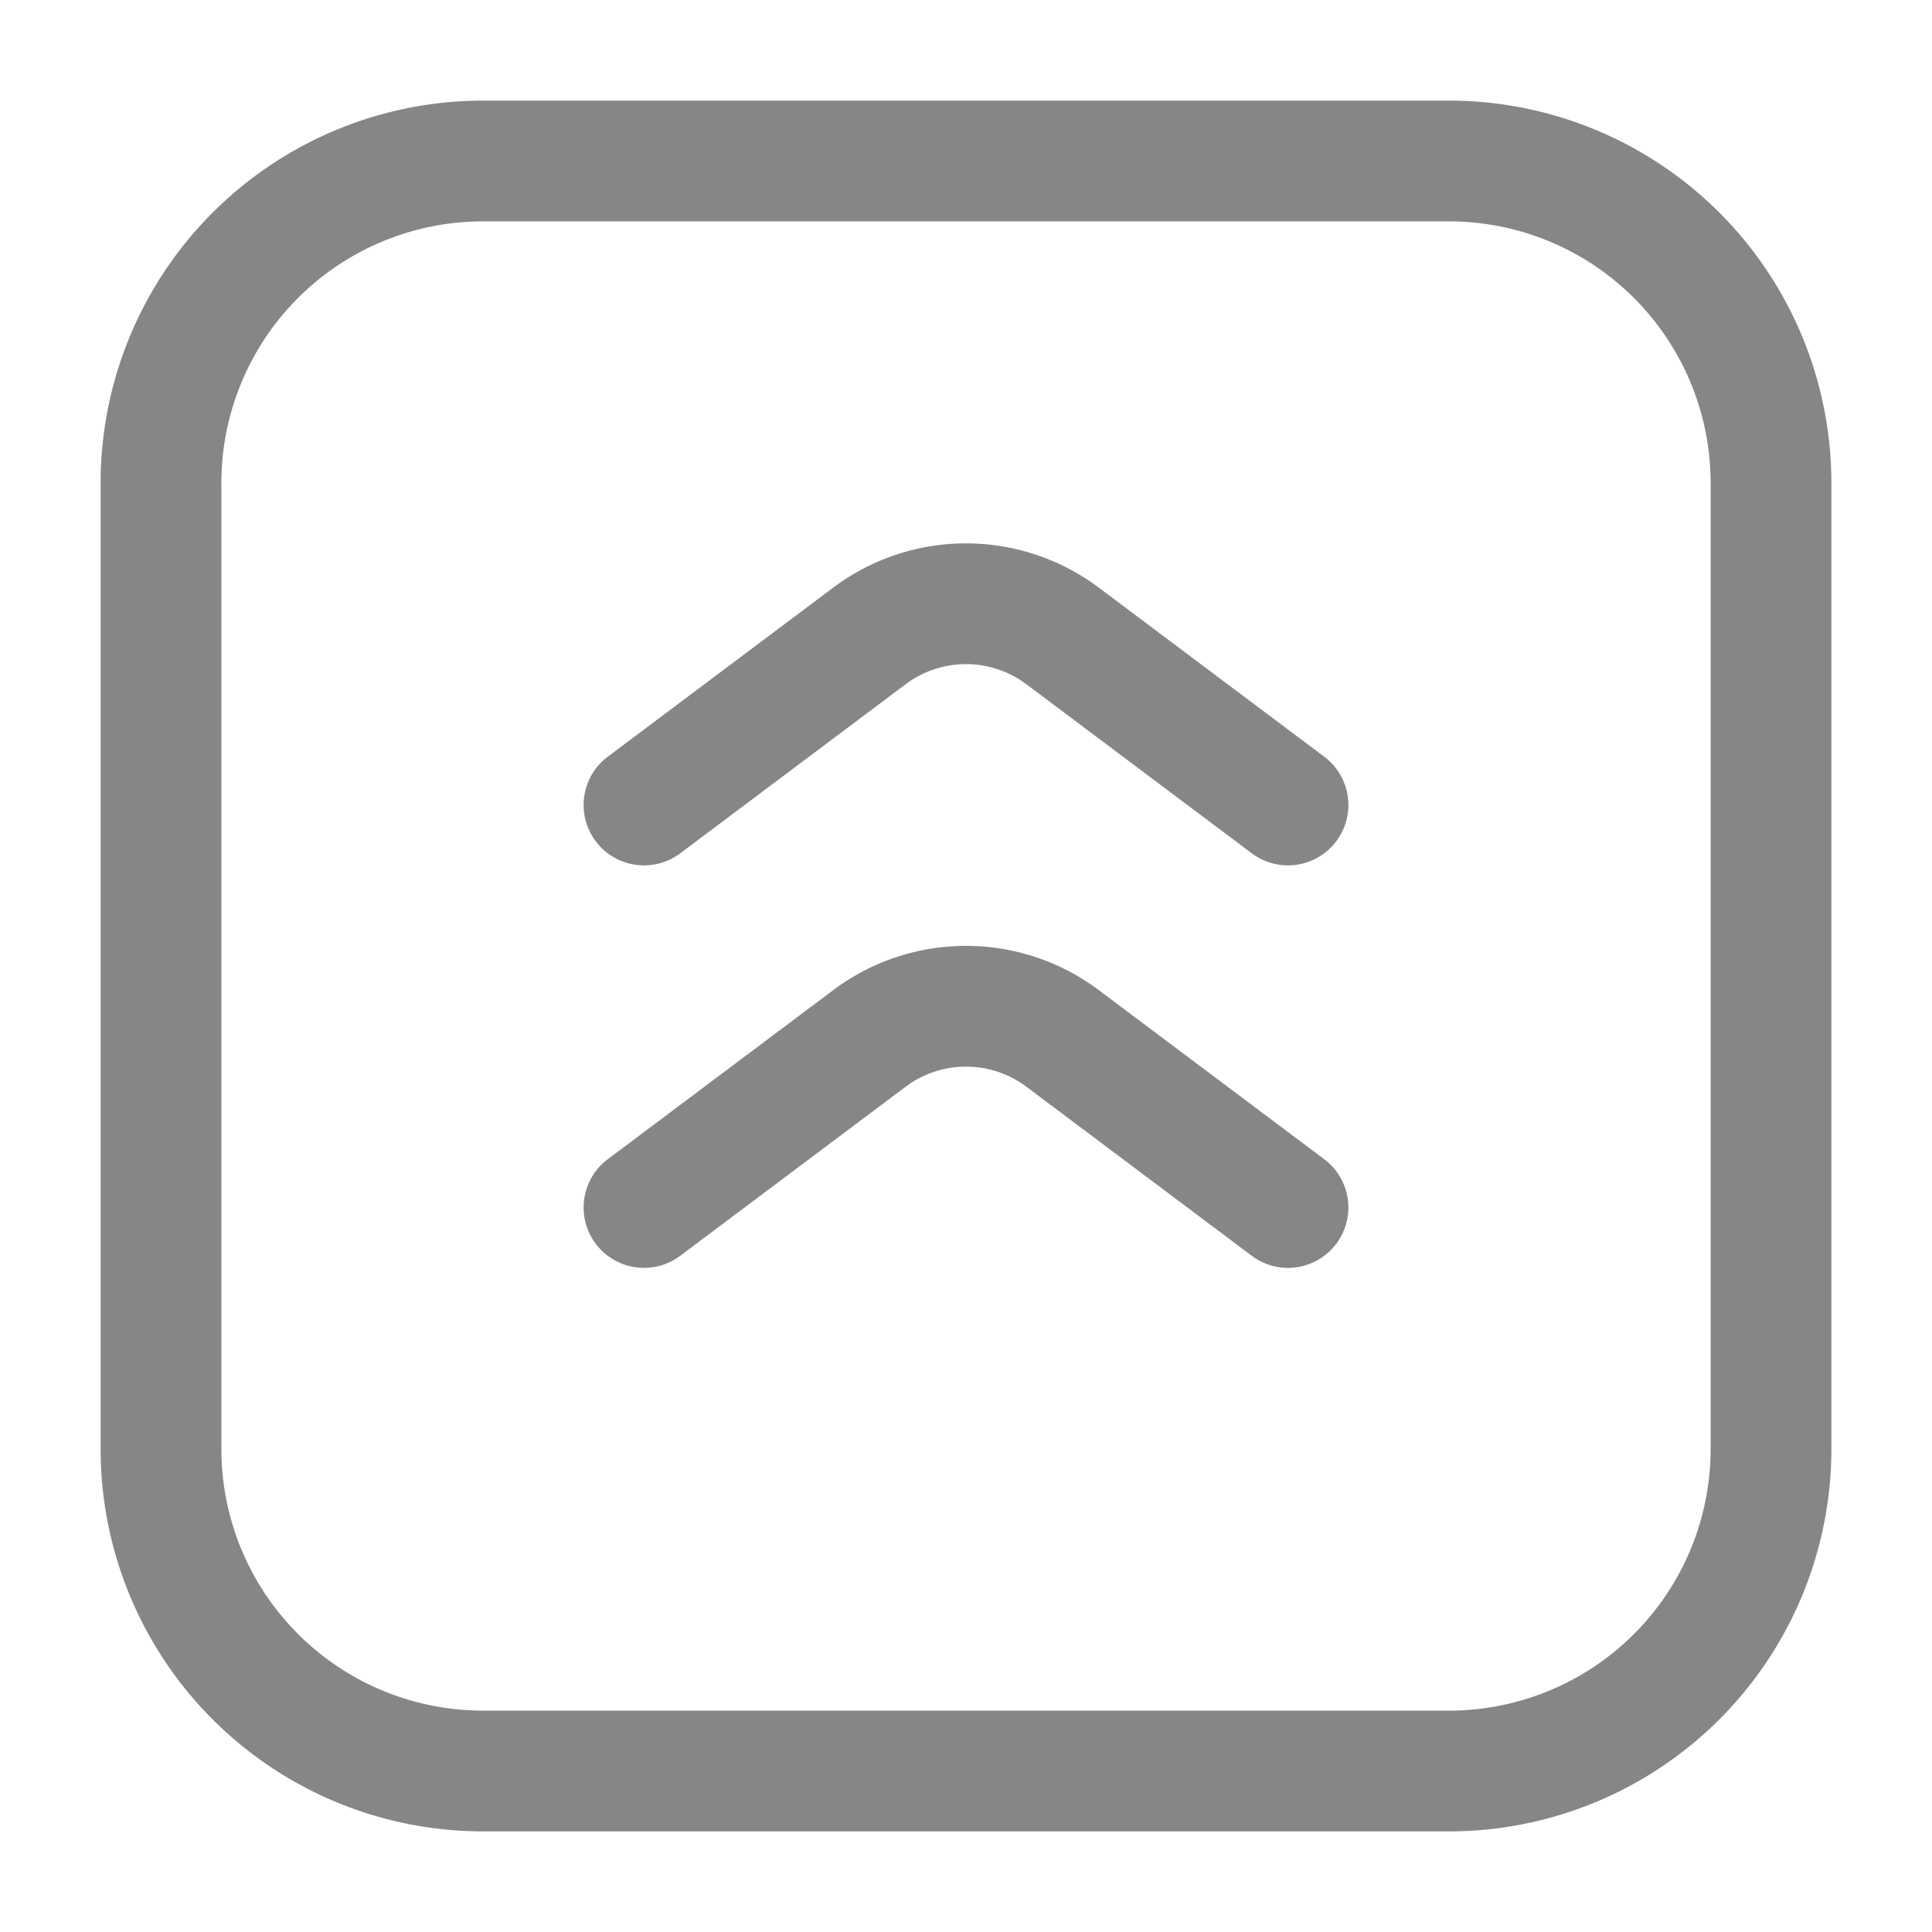 <svg width="24" height="24" fill="none" xmlns="http://www.w3.org/2000/svg">
    <path fill-rule="evenodd" clip-rule="evenodd" d="M1.25 6A4.75 4.75 0 0 1 6 1.25h12A4.75 4.75 0 0 1 22.75 6v12A4.75 4.75 0 0 1 18 22.75H6A4.75 4.75 0 0 1 1.25 18V6ZM6 2.75A3.25 3.25 0 0 0 2.75 6v12A3.25 3.25 0 0 0 6 21.25h12A3.25 3.25 0 0 0 21.25 18V6A3.25 3.25 0 0 0 18 2.75H6Z" fill="#868686"/>
    <path fill-rule="evenodd" clip-rule="evenodd" d="M16.6 15.45a.75.75 0 0 1-1.05.15l-2.8-2.1a1.25 1.25 0 0 0-1.5 0l-2.8 2.1a.75.75 0 0 1-.9-1.2l2.8-2.1a2.75 2.75 0 0 1 3.3 0l2.8 2.1a.75.75 0 0 1 .15 1.05ZM16.6 10.45a.75.75 0 0 1-1.05.15l-2.8-2.1a1.25 1.25 0 0 0-1.5 0l-2.8 2.1a.75.75 0 0 1-.9-1.2l2.8-2.1a2.75 2.75 0 0 1 3.3 0l2.8 2.1a.75.75 0 0 1 .15 1.05Z" fill="#868686"/>
</svg>

